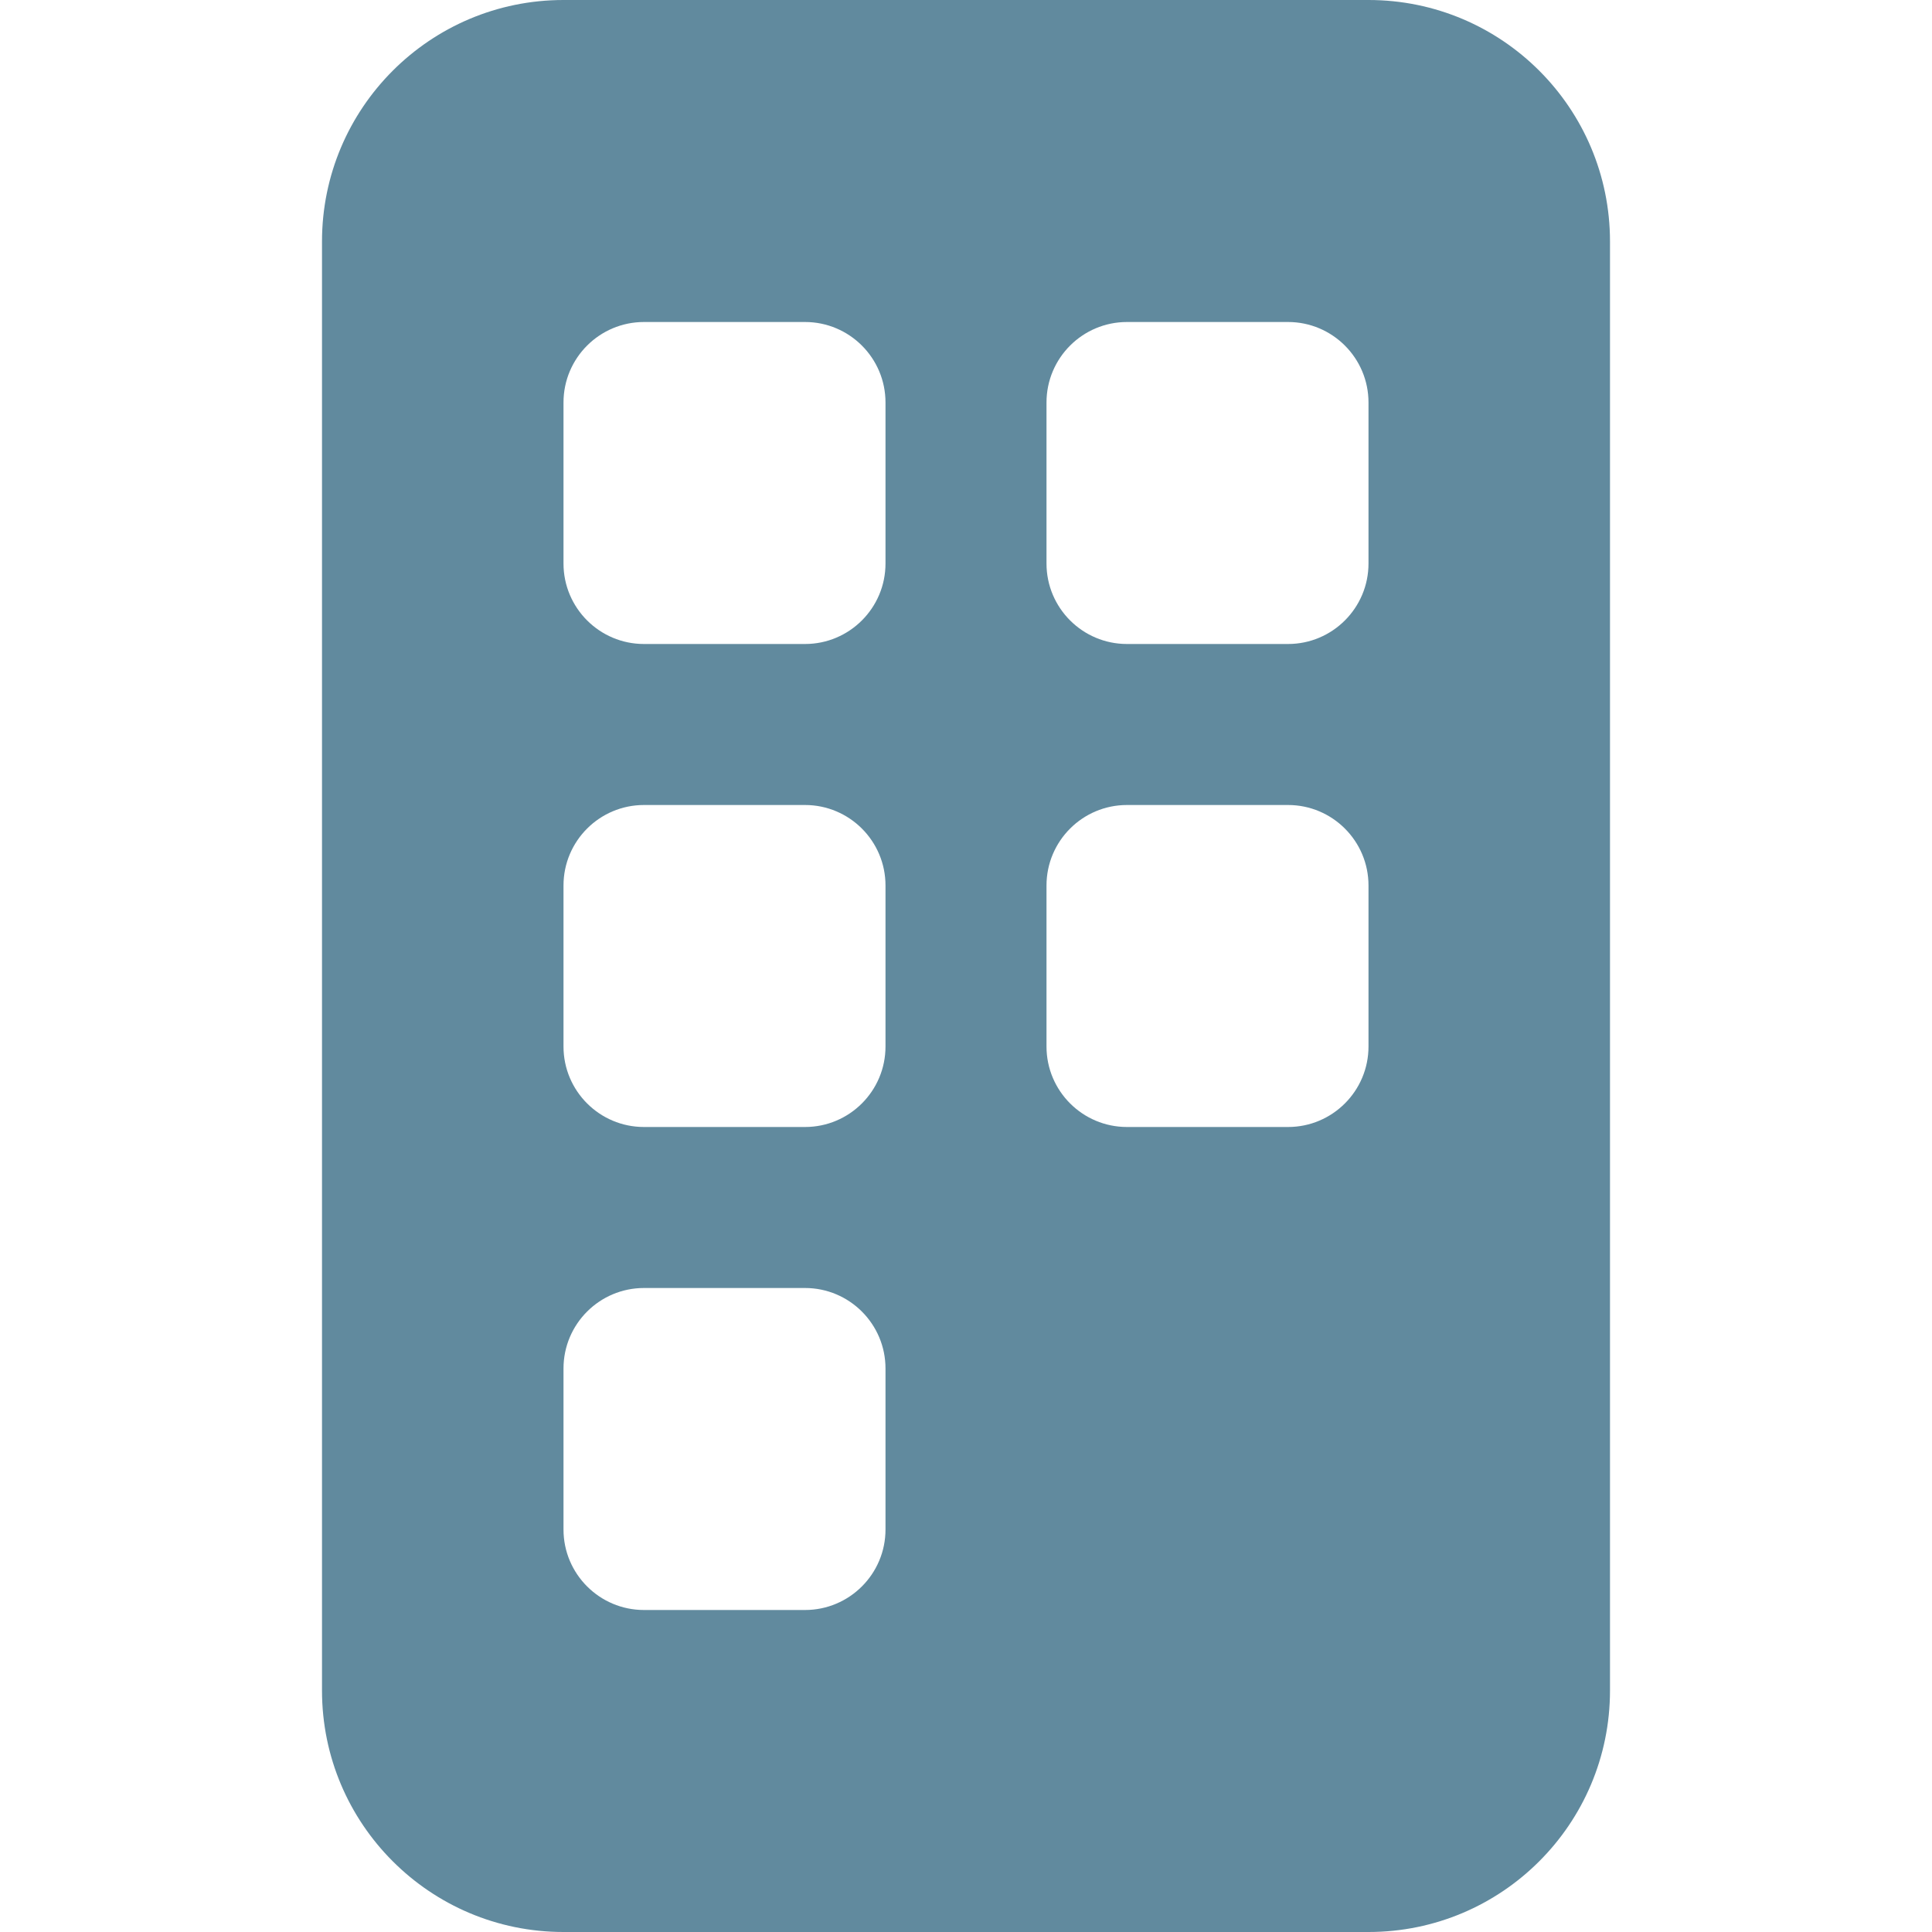 <svg xmlns="http://www.w3.org/2000/svg" width="24" height="24" viewBox="0 0 24 24"><path fill="#618A9E" fill-rule="evenodd" d="M17,0 C18.657,-3.04359188e-16 20,1.343 20,3 L20,21 C20,22.657 18.657,24 17,24 L7,24 C5.343,24 4,22.657 4,21 L4,3 C4,1.343 5.343,3.04359188e-16 7,0 L17,0 Z M10,16 L8,16 C7.448,16 7,16.448 7,17 L7,17 L7,19 C7,19.552 7.448,20 8,20 L8,20 L10,20 C10.552,20 11,19.552 11,19 L11,19 L11,17 C11,16.448 10.552,16 10,16 L10,16 Z M10,10 L8,10 C7.448,10 7,10.448 7,11 L7,11 L7,13 C7,13.552 7.448,14 8,14 L8,14 L10,14 C10.552,14 11,13.552 11,13 L11,13 L11,11 C11,10.448 10.552,10 10,10 L10,10 Z M16,10 L14,10 C13.448,10 13,10.448 13,11 L13,11 L13,13 C13,13.552 13.448,14 14,14 L14,14 L16,14 C16.552,14 17,13.552 17,13 L17,13 L17,11 C17,10.448 16.552,10 16,10 L16,10 Z M10,4 L8,4 C7.448,4 7,4.448 7,5 L7,5 L7,7 C7,7.552 7.448,8 8,8 L8,8 L10,8 C10.552,8 11,7.552 11,7 L11,7 L11,5 C11,4.448 10.552,4 10,4 L10,4 Z M16,4 L14,4 C13.448,4 13,4.448 13,5 L13,5 L13,7 C13,7.552 13.448,8 14,8 L14,8 L16,8 C16.552,8 17,7.552 17,7 L17,7 L17,5 C17,4.448 16.552,4 16,4 L16,4 Z"/></svg>
